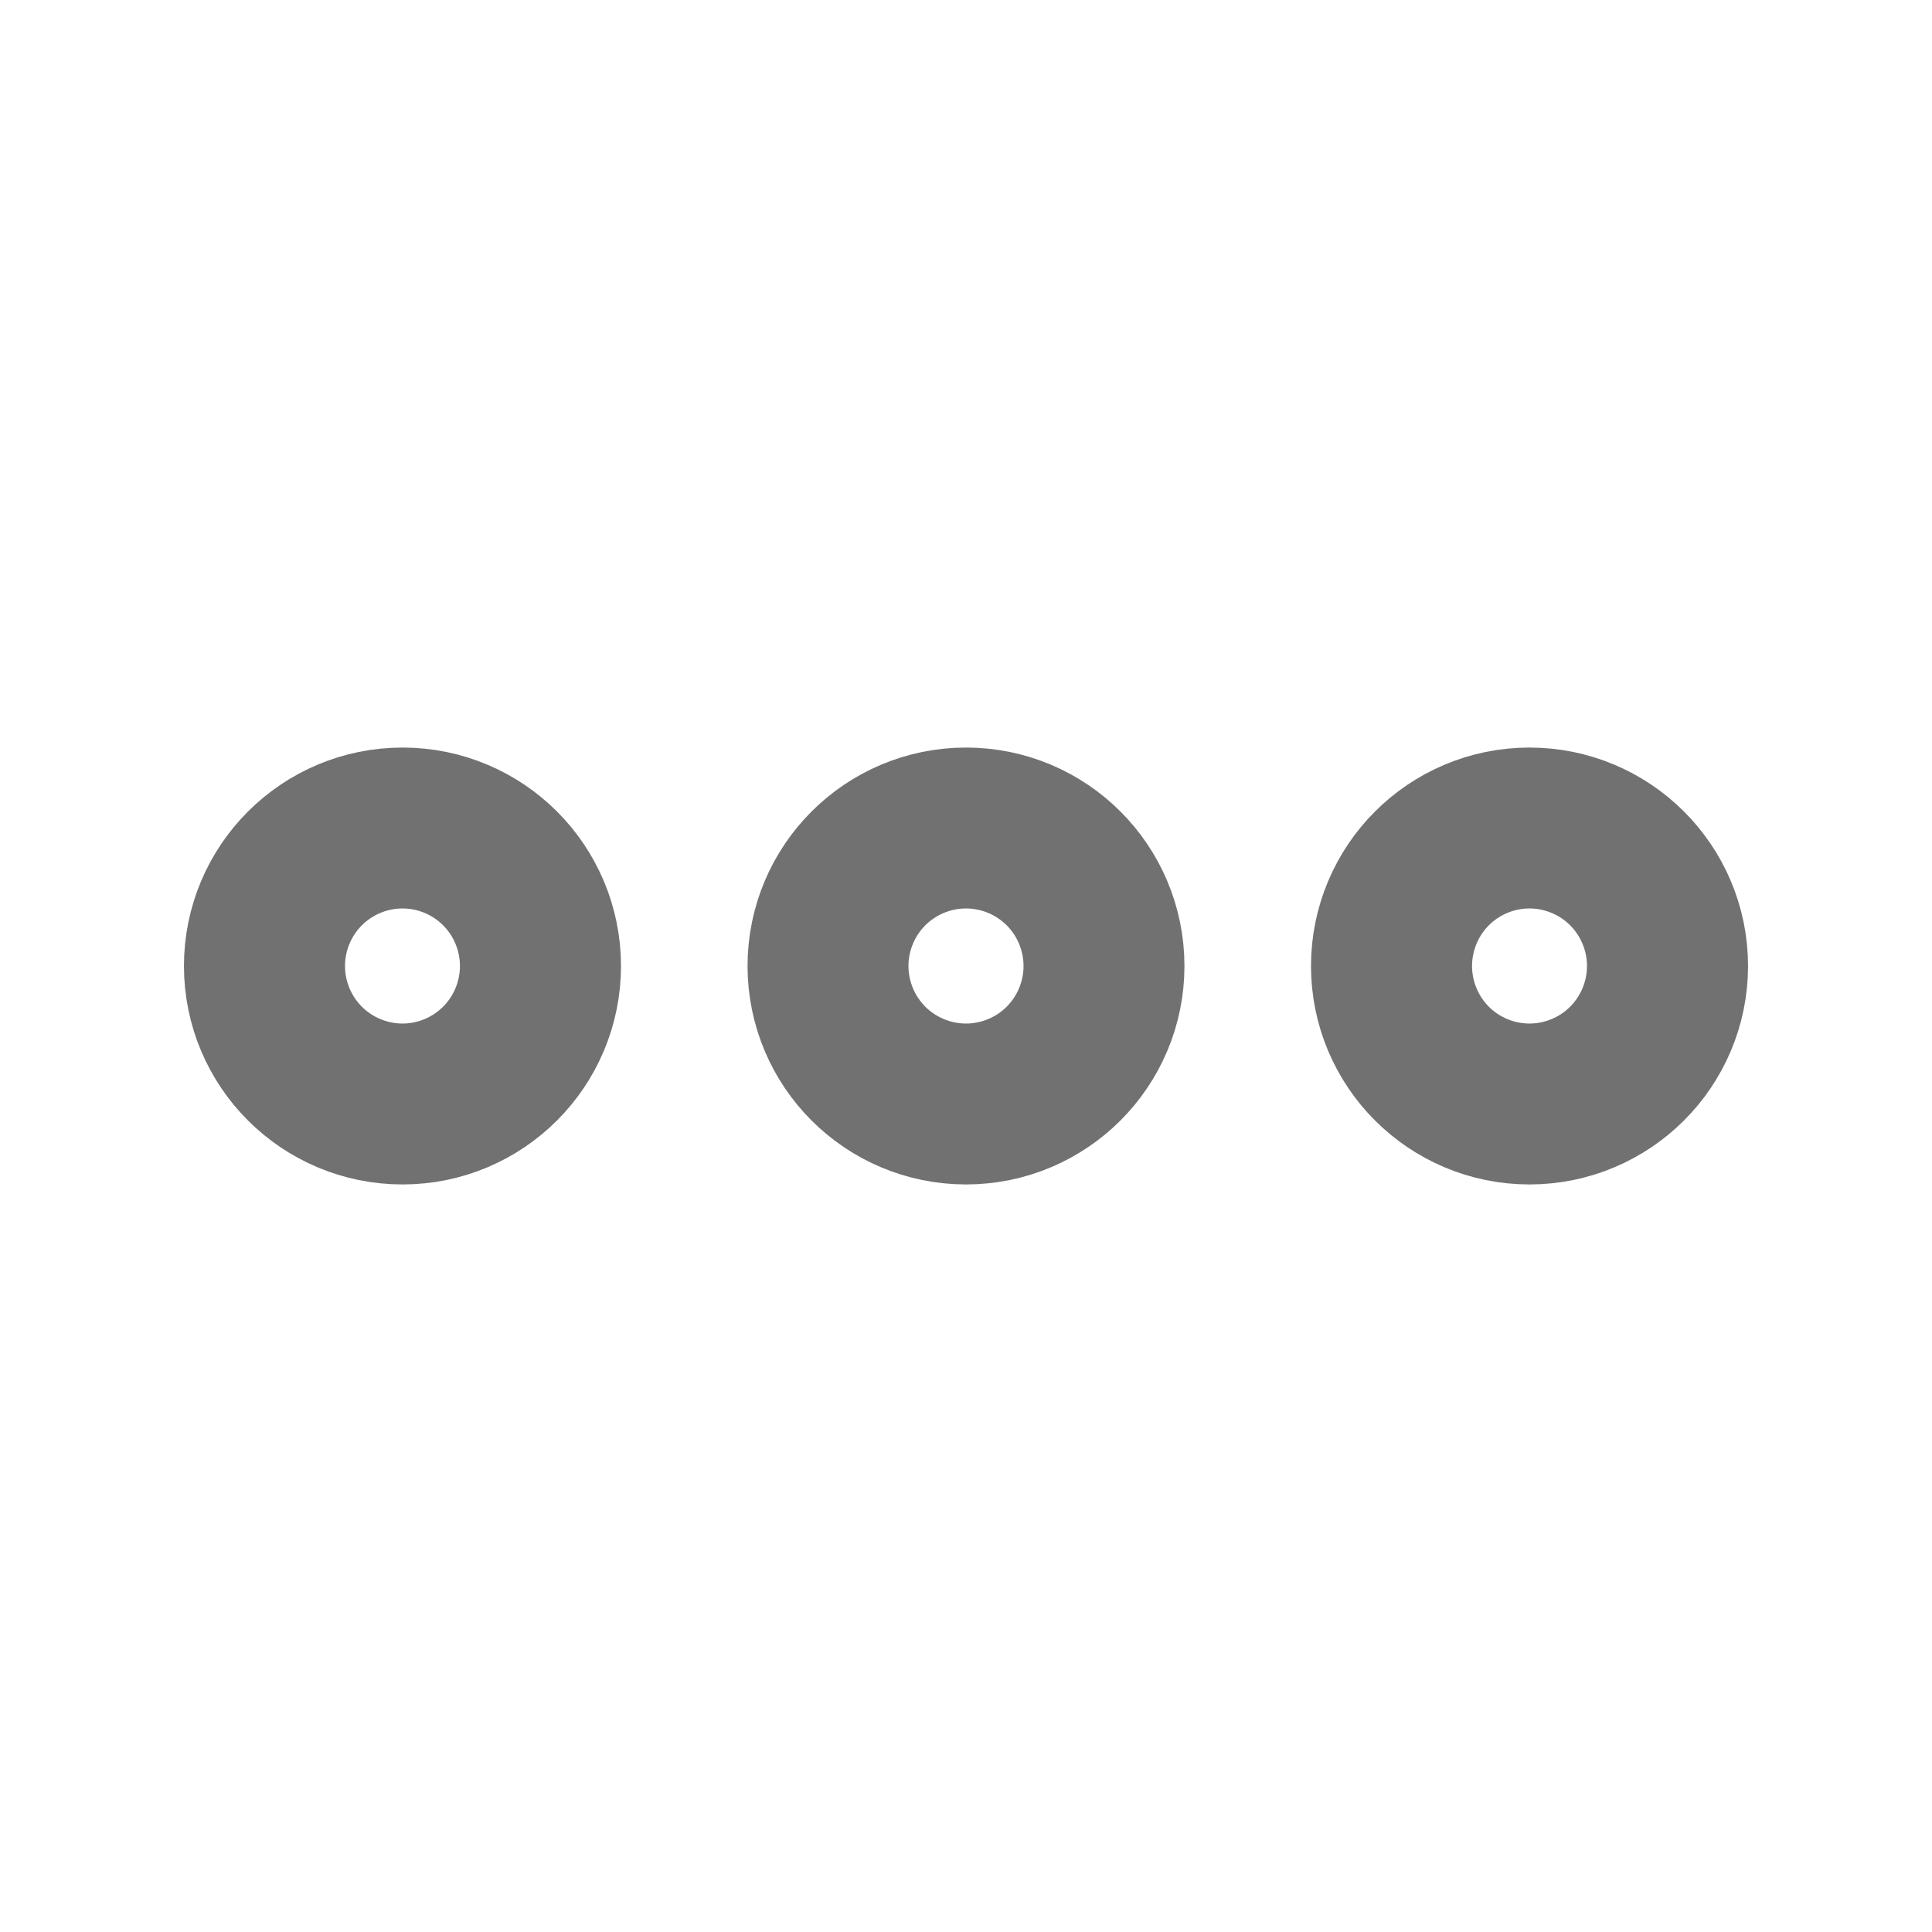 <svg width="14" height="14" viewBox="0 0 14 14" fill="none" xmlns="http://www.w3.org/2000/svg">
<path d="M7 7.583C7.322 7.583 7.583 7.322 7.583 7C7.583 6.678 7.322 6.417 7 6.417C6.678 6.417 6.417 6.678 6.417 7C6.417 7.322 6.678 7.583 7 7.583Z" stroke="#717171" stroke-width="2" stroke-linecap="round" stroke-linejoin="round"/>
<path d="M11.083 7.583C11.405 7.583 11.667 7.322 11.667 7C11.667 6.678 11.405 6.417 11.083 6.417C10.761 6.417 10.5 6.678 10.5 7C10.5 7.322 10.761 7.583 11.083 7.583Z" stroke="#717171" stroke-width="2" stroke-linecap="round" stroke-linejoin="round"/>
<path d="M2.917 7.583C3.239 7.583 3.5 7.322 3.5 7C3.5 6.678 3.239 6.417 2.917 6.417C2.594 6.417 2.333 6.678 2.333 7C2.333 7.322 2.594 7.583 2.917 7.583Z" stroke="#717171" stroke-width="2" stroke-linecap="round" stroke-linejoin="round"/>
</svg>

